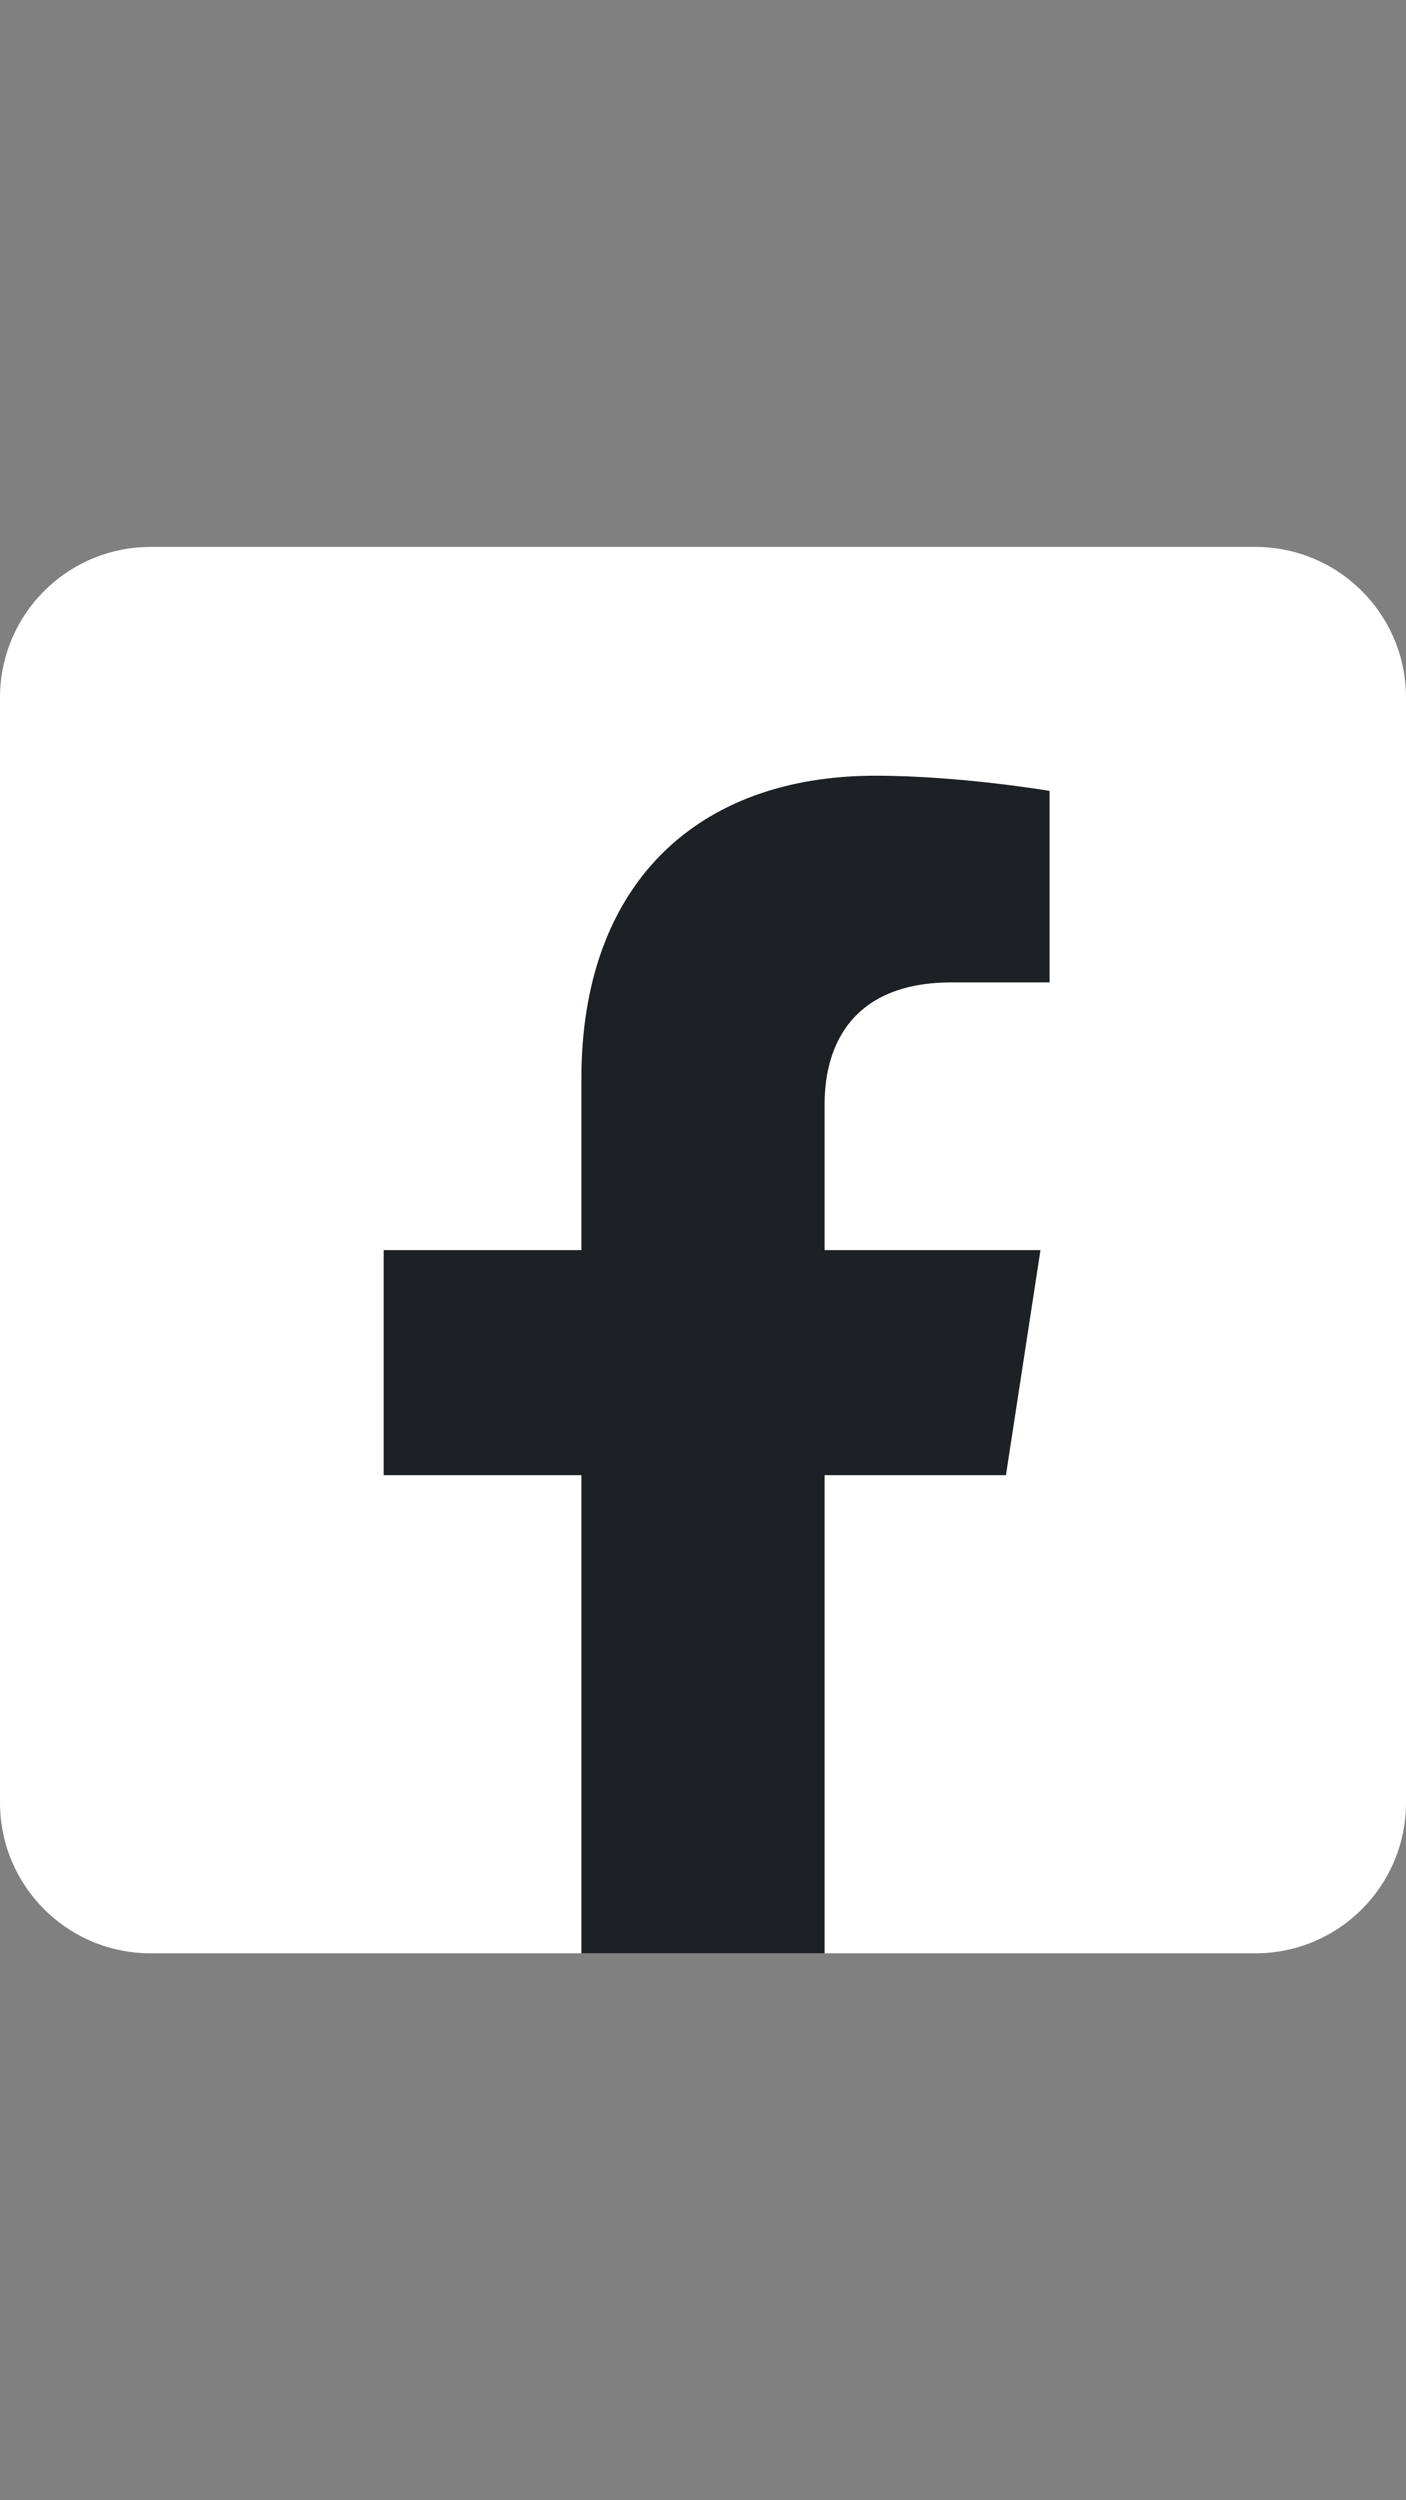 <?xml version="1.0" encoding="utf-8"?>
<!-- Generator: Adobe Illustrator 16.0.0, SVG Export Plug-In . SVG Version: 6.00 Build 0)  -->
<!DOCTYPE svg PUBLIC "-//W3C//DTD SVG 1.1//EN" "http://www.w3.org/Graphics/SVG/1.1/DTD/svg11.dtd">
<svg version="1.1" id="Layer_1" focusable="false" xmlns="http://www.w3.org/2000/svg" xmlns:xlink="http://www.w3.org/1999/xlink"
	 x="0px" y="0px" width="1080px" height="1920px" viewBox="0 0 1080 1920" enable-background="new 0 0 1080 1920"
	 xml:space="preserve">
<rect x="0" y="0" width="1080" height="1920" fill="#808080" stroke="none"/>
<path fill="#FFFFFF" d="M633.415,1500h330.871c63.907,0,115.714-51.807,115.714-115.714V535.714
	C1080,471.807,1028.193,420,964.286,420H115.714C51.807,420,0,471.807,0,535.714v848.572C0,1448.193,51.807,1500,115.714,1500
	h330.871"/>
<path fill="#1D2025" d="M446.585,1500v-367.176H294.71V960h151.875V828.278c0-149.825,89.196-232.586,225.812-232.586
	c65.427,0,133.843,11.668,133.843,11.668v147.054h-75.383c-74.274,0-97.441,46.093-97.441,93.367V960h165.81l-26.519,172.824
	H633.415V1500H446.585z"/>
</svg>
